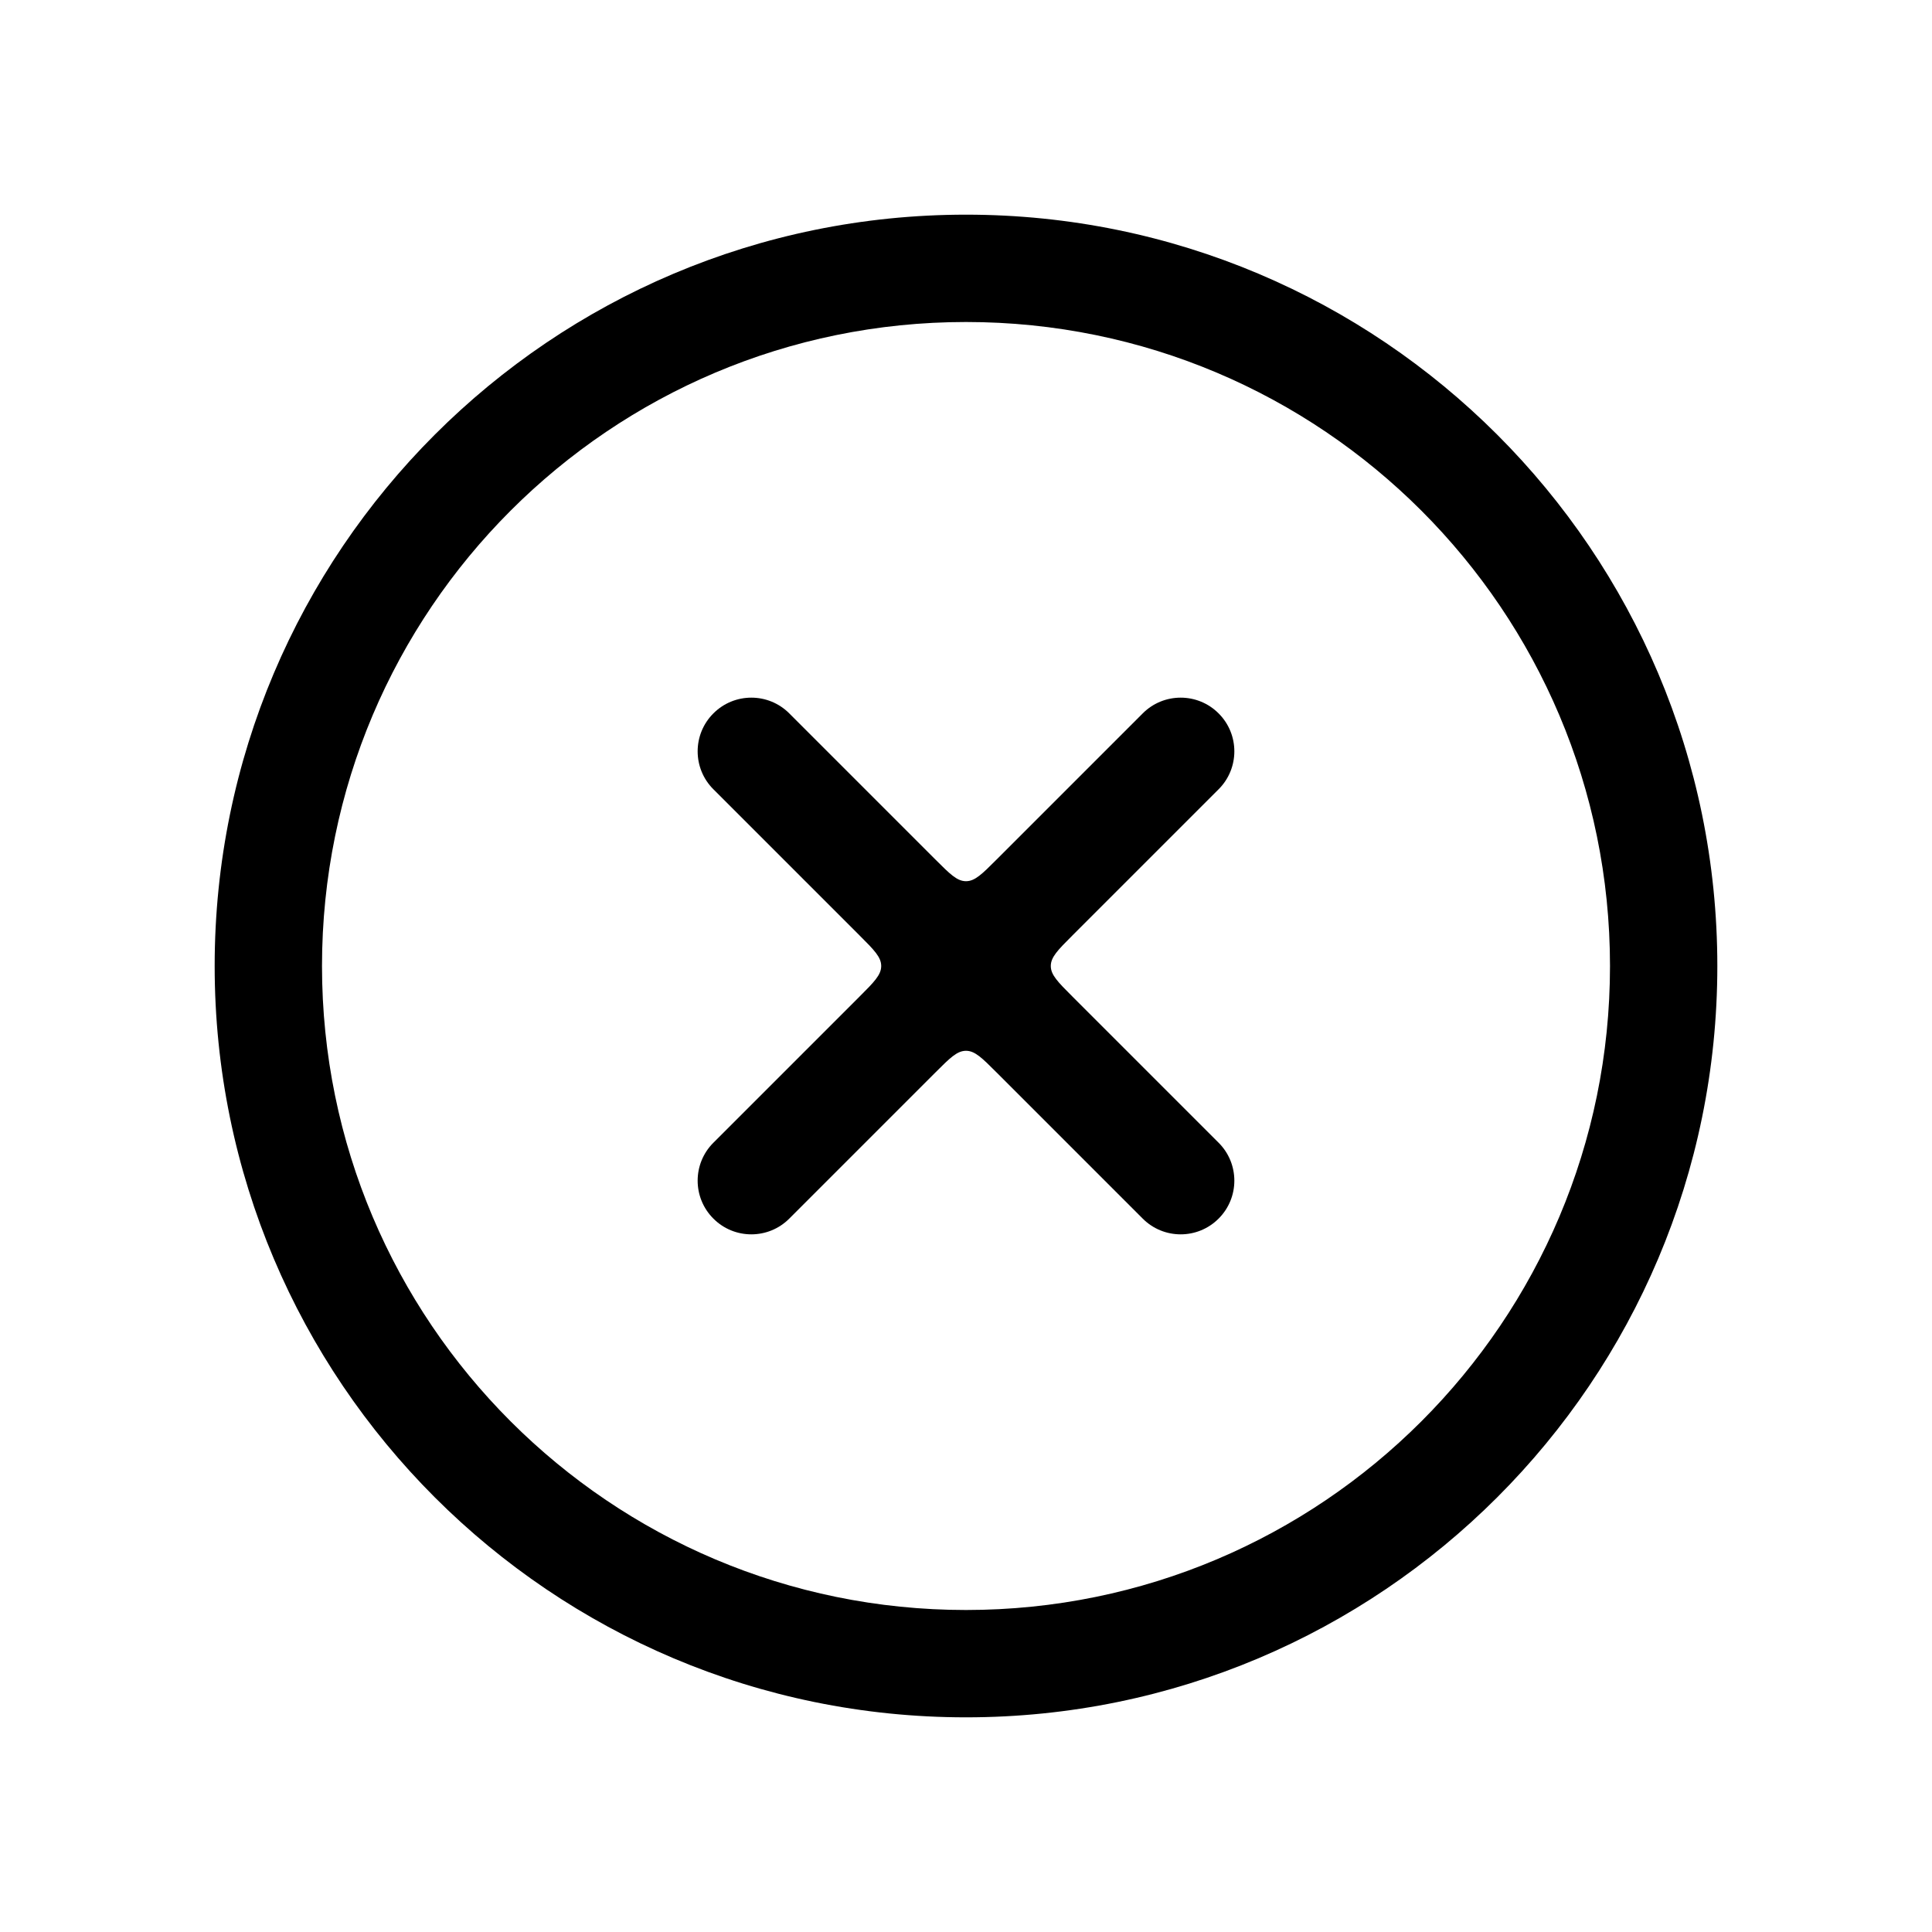 <svg width="36" height="36" viewBox="0 0 36 36" fill="none" xmlns="http://www.w3.org/2000/svg">
<path d="M22.707 13.293C23.098 13.683 23.098 14.317 22.707 14.707L19.98 17.434C19.713 17.701 19.58 17.834 19.58 18C19.58 18.166 19.713 18.299 19.98 18.566L22.707 21.293C23.098 21.683 23.098 22.317 22.707 22.707C22.317 23.098 21.683 23.098 21.293 22.707L18.566 19.98C18.299 19.713 18.166 19.58 18 19.58C17.834 19.58 17.701 19.713 17.434 19.98L14.707 22.707C14.317 23.098 13.683 23.098 13.293 22.707C12.902 22.317 12.902 21.683 13.293 21.293L16.02 18.566C16.287 18.299 16.42 18.166 16.42 18C16.42 17.834 16.287 17.701 16.02 17.434L13.293 14.707C12.902 14.317 12.902 13.683 13.293 13.293C13.683 12.902 14.317 12.902 14.707 13.293L17.434 16.02C17.701 16.287 17.834 16.42 18 16.42C18.166 16.42 18.299 16.287 18.566 16.02L21.293 13.293C21.683 12.902 22.317 12.902 22.707 13.293Z" fill="currentColor"/>
<path fill-rule="evenodd" clip-rule="evenodd" d="M4 18C4 10.268 10.268 4 18 4C25.732 4 32 10.268 32 18C32 25.732 25.732 32 18 32C10.268 32 4 25.732 4 18ZM18 6C11.373 6 6 11.373 6 18C6 24.627 11.373 30 18 30C24.627 30 30 24.627 30 18C30 11.373 24.627 6 18 6Z" fill="currentColor"/>
</svg>
